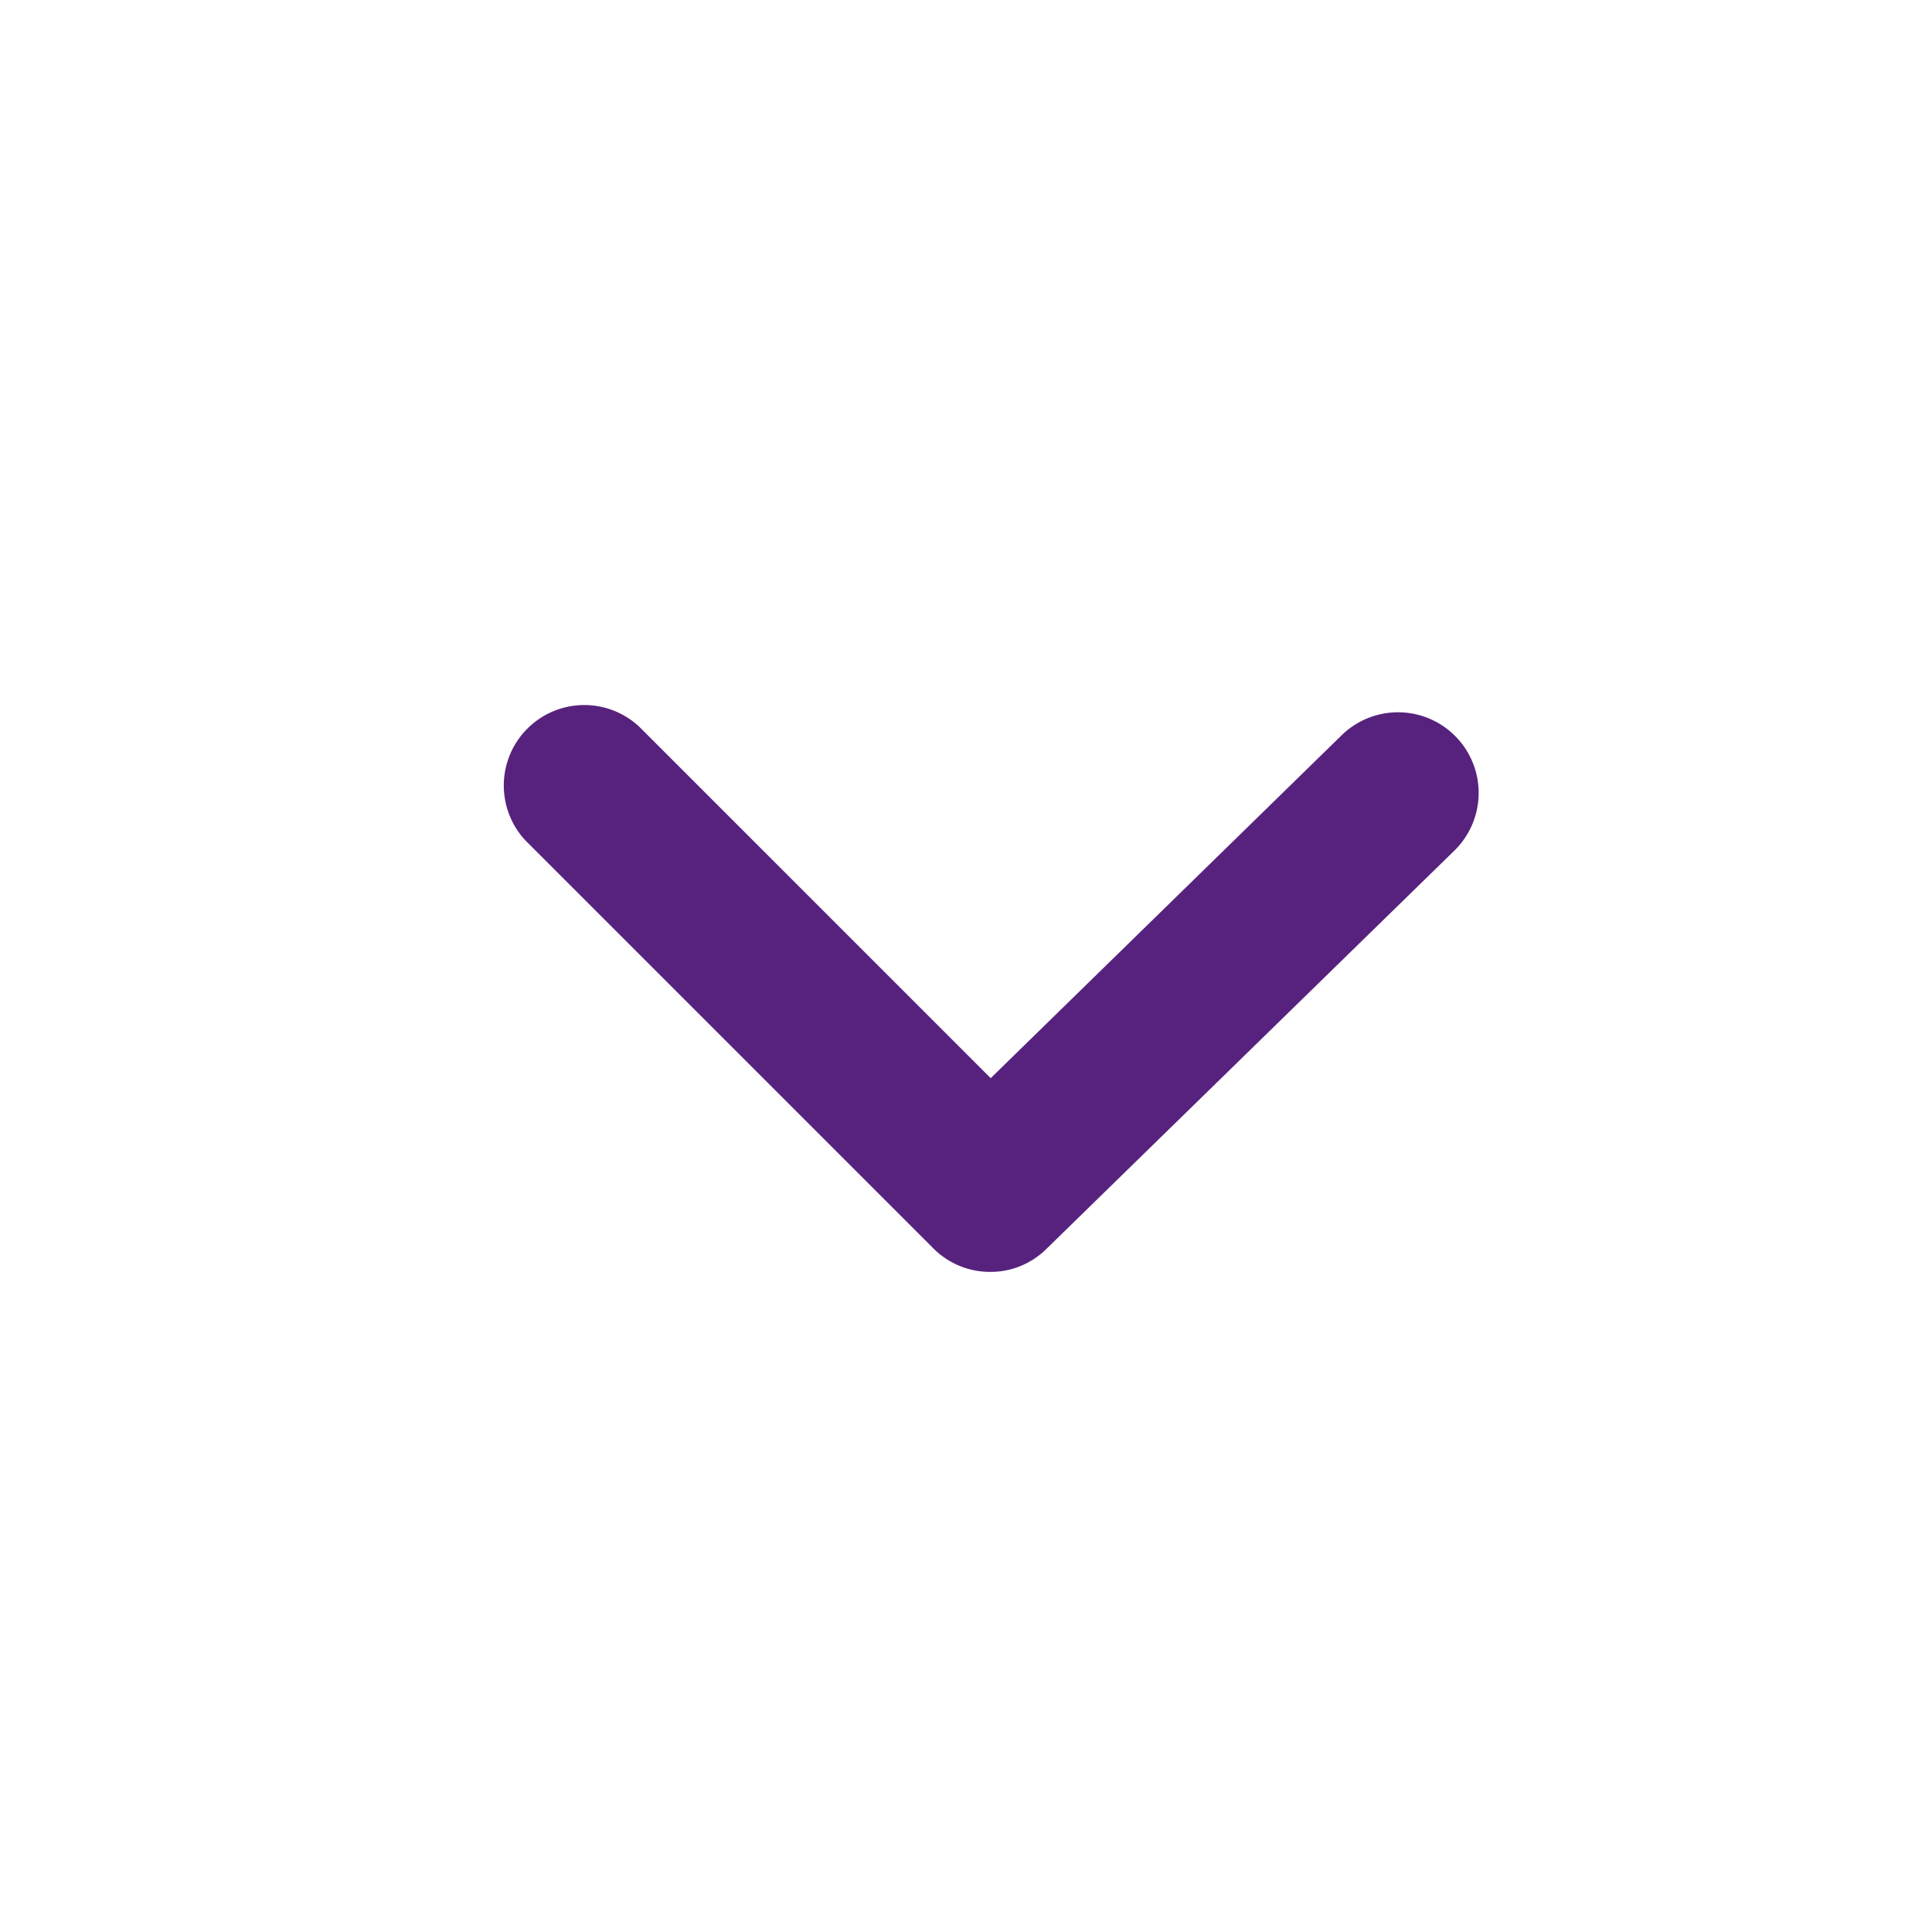 <svg id="Calque_1" data-name="Calque 1" xmlns="http://www.w3.org/2000/svg" viewBox="0 0 36 36"><defs><style>.cls-1{fill:#57227e;}</style></defs><title>icon_chevron3_violet</title><path class="cls-1" d="M25,13.7l-6.54,6.39-6.55-6.55a1.5,1.5,0,0,0-2.12,2.12l7.6,7.6a1.49,1.49,0,0,0,1.06.44,1.48,1.48,0,0,0,1.05-.43l7.6-7.42A1.5,1.5,0,0,0,25,13.7Z"/></svg>

